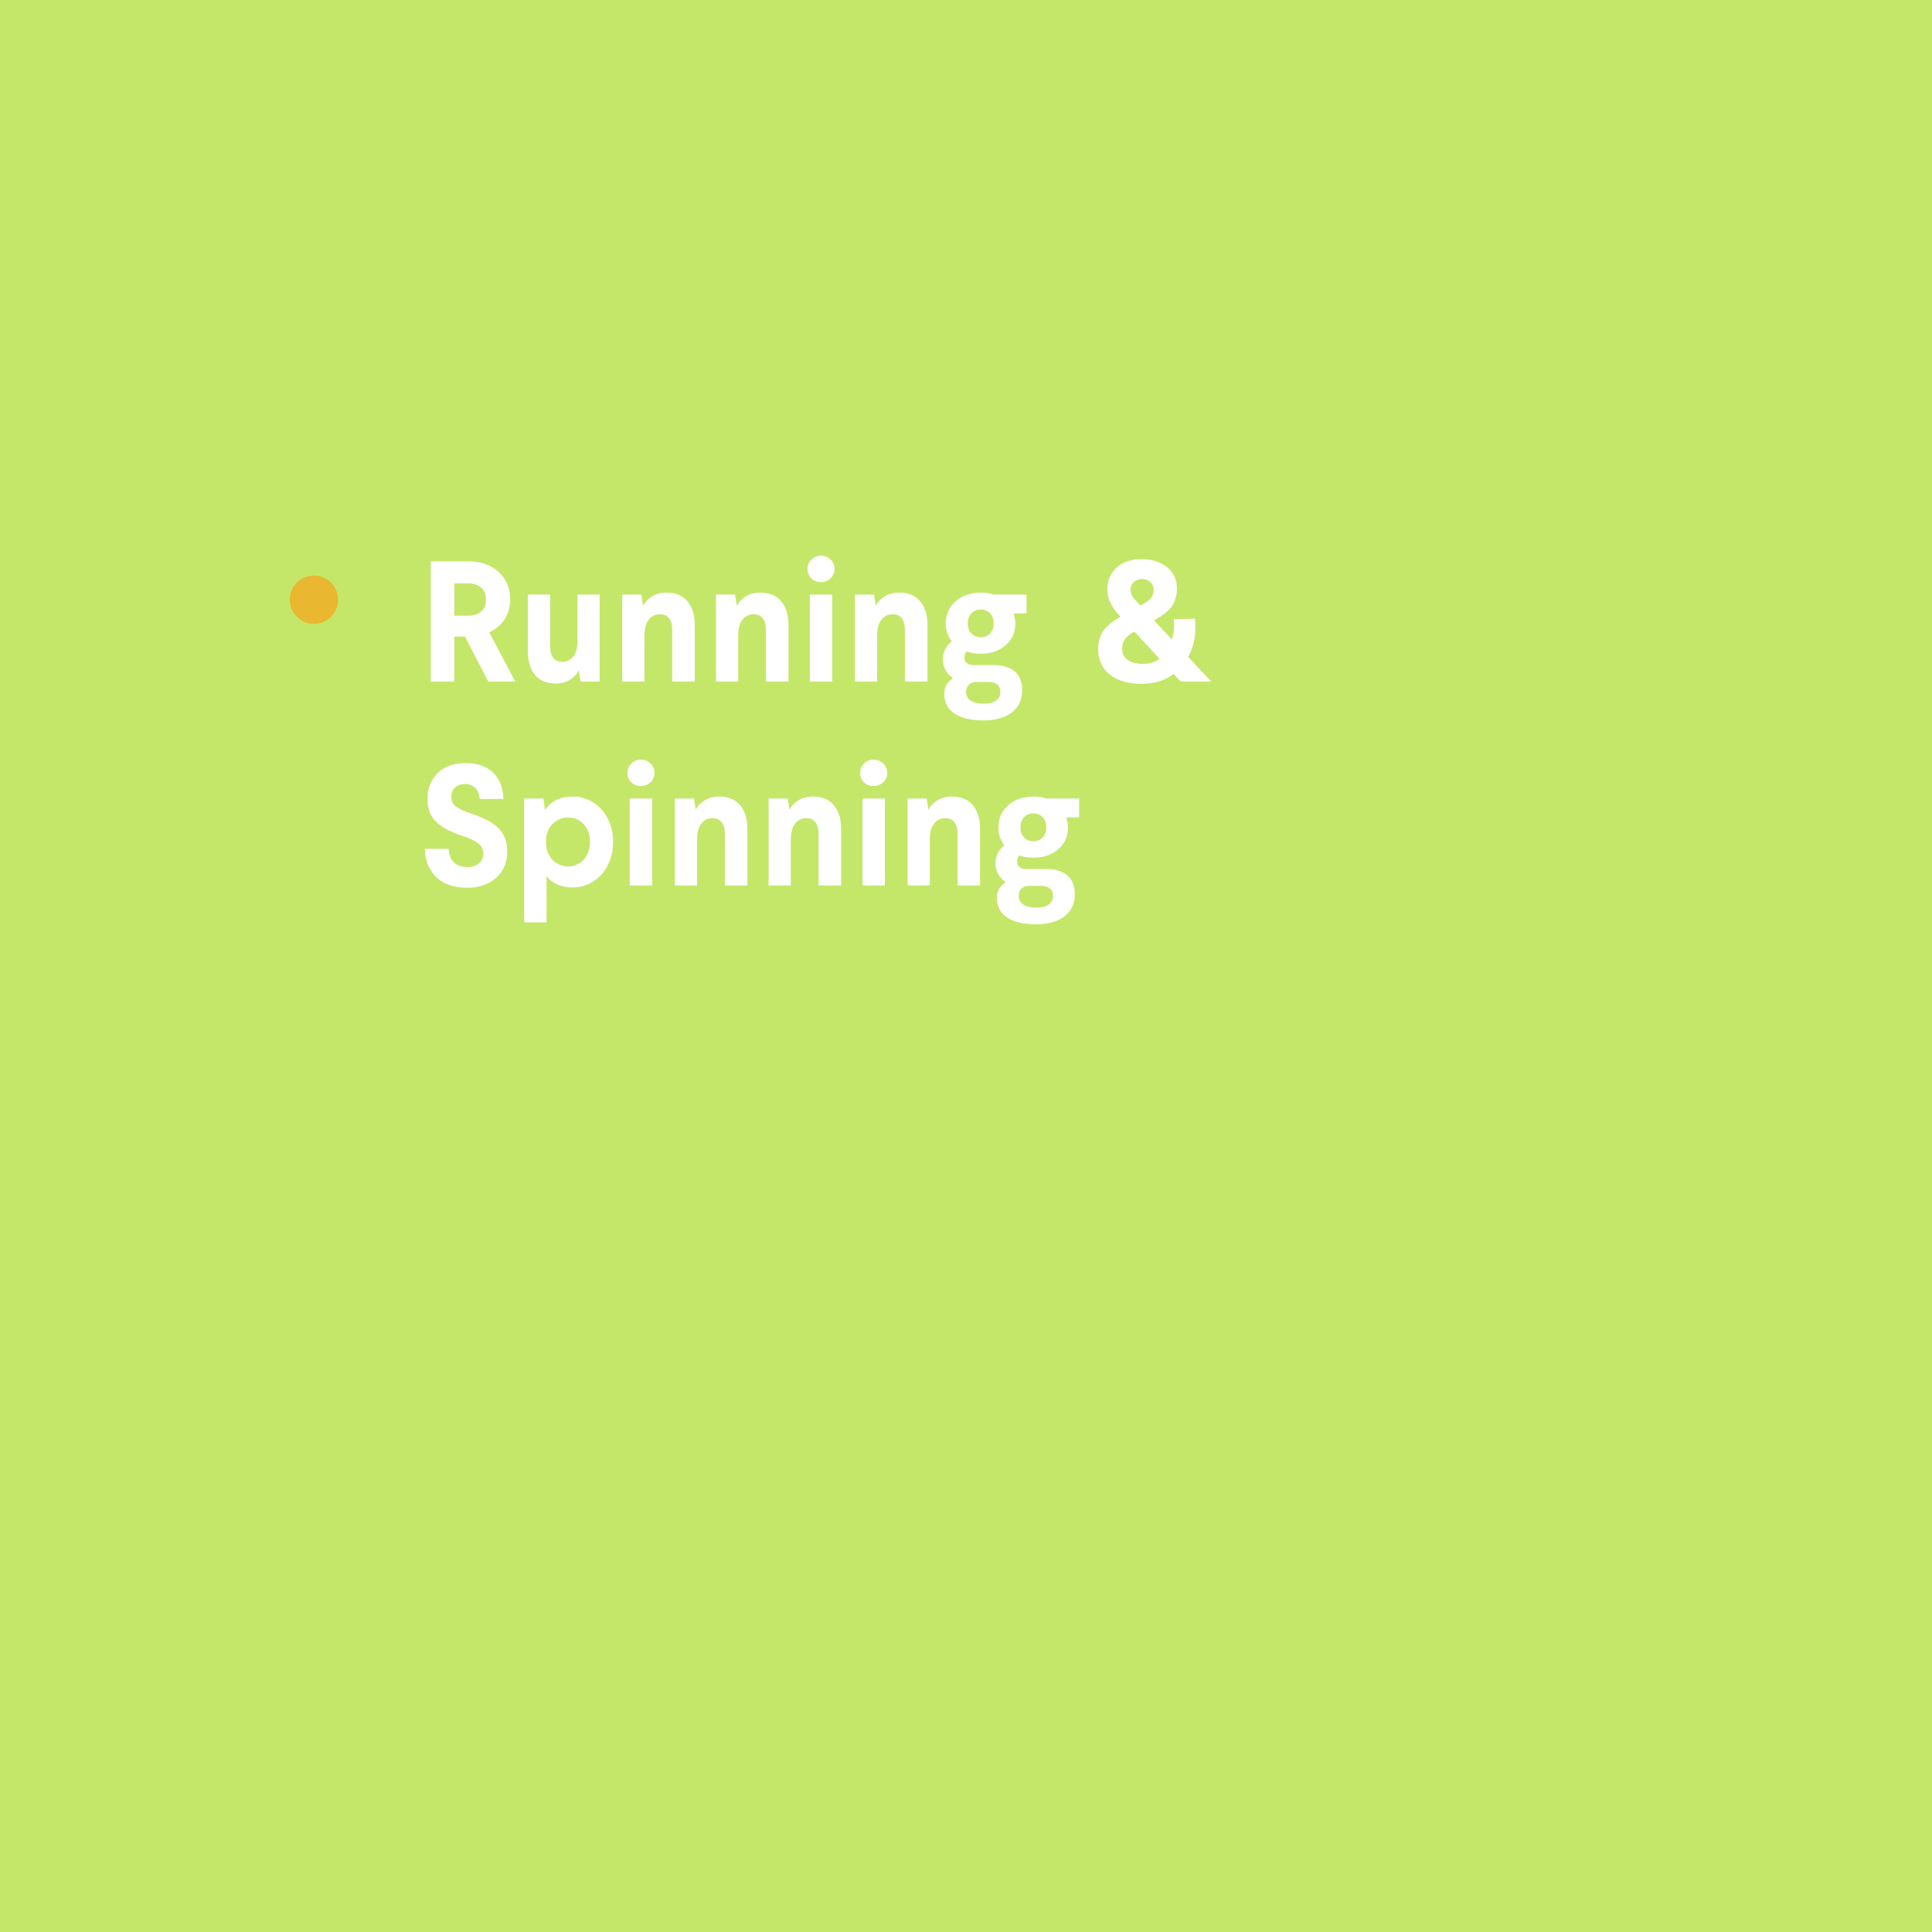 <svg width="360" height="360" viewBox="0 0 360 360" fill="none" xmlns="http://www.w3.org/2000/svg">
<rect width="360" height="360" fill="#C4E769"/>
<g filter="url(#filter0_i)">
<rect x="52.5" width="255" height="72" fill="#C4E769"/>
</g>
<path d="M80.266 127V104.594H87.188C89.573 104.594 91.479 105.25 92.906 106.562C94.344 107.875 95.062 109.599 95.062 111.734C95.062 113.12 94.719 114.339 94.031 115.391C93.354 116.443 92.396 117.25 91.156 117.812L96.016 127H90.984L86.641 118.609H84.656V127H80.266ZM84.656 114.719H87.188C88.229 114.719 89.047 114.464 89.641 113.953C90.245 113.443 90.547 112.703 90.547 111.734C90.547 110.745 90.245 109.995 89.641 109.484C89.047 108.964 88.229 108.703 87.188 108.703H84.656V114.719ZM98.355 121.297V110.781H102.511V120.375C102.511 122.333 103.282 123.312 104.824 123.312C105.626 123.312 106.287 122.99 106.808 122.344C107.339 121.688 107.605 120.734 107.605 119.484V110.781H111.73V127H108.183L107.855 124.891C107.469 125.641 106.912 126.24 106.183 126.688C105.454 127.135 104.584 127.359 103.574 127.359C101.865 127.359 100.568 126.823 99.683 125.75C98.798 124.667 98.355 123.182 98.355 121.297ZM115.944 127V110.781H119.507L119.819 112.891C120.215 112.151 120.788 111.557 121.538 111.109C122.288 110.651 123.179 110.422 124.21 110.422C125.908 110.422 127.205 110.964 128.1 112.047C129.007 113.12 129.46 114.594 129.46 116.469V127H125.257V117.375C125.257 116.427 125.059 115.703 124.663 115.203C124.277 114.703 123.71 114.453 122.96 114.453C122.116 114.453 121.423 114.792 120.882 115.469C120.35 116.146 120.085 117.13 120.085 118.422V127H115.944ZM133.408 127V110.781H136.971L137.283 112.891C137.679 112.151 138.252 111.557 139.002 111.109C139.752 110.651 140.643 110.422 141.674 110.422C143.372 110.422 144.669 110.964 145.565 112.047C146.471 113.12 146.924 114.594 146.924 116.469V127H142.721V117.375C142.721 116.427 142.523 115.703 142.127 115.203C141.742 114.703 141.174 114.453 140.424 114.453C139.58 114.453 138.888 114.792 138.346 115.469C137.815 116.146 137.549 117.13 137.549 118.422V127H133.408ZM150.466 106.016C150.466 105.328 150.711 104.745 151.201 104.266C151.69 103.786 152.284 103.547 152.982 103.547C153.67 103.547 154.263 103.786 154.763 104.266C155.263 104.745 155.513 105.328 155.513 106.016C155.513 106.714 155.263 107.297 154.763 107.766C154.274 108.234 153.68 108.469 152.982 108.469C152.274 108.469 151.675 108.234 151.185 107.766C150.706 107.297 150.466 106.714 150.466 106.016ZM150.904 127V110.781H155.076V127H150.904ZM159.306 127V110.781H162.868L163.181 112.891C163.576 112.151 164.149 111.557 164.899 111.109C165.649 110.651 166.54 110.422 167.571 110.422C169.269 110.422 170.566 110.964 171.462 112.047C172.368 113.12 172.821 114.594 172.821 116.469V127H168.618V117.375C168.618 116.427 168.42 115.703 168.024 115.203C167.639 114.703 167.071 114.453 166.321 114.453C165.478 114.453 164.785 114.792 164.243 115.469C163.712 116.146 163.446 117.13 163.446 118.422V127H159.306ZM175.692 122.906C175.692 121.552 176.244 120.411 177.348 119.484C176.598 118.536 176.223 117.438 176.223 116.188C176.223 114.51 176.838 113.13 178.067 112.047C179.306 110.964 180.879 110.422 182.785 110.422C183.577 110.422 184.358 110.542 185.129 110.781H191.27V114.297H188.864C189.082 114.974 189.192 115.604 189.192 116.188C189.192 117.823 188.593 119.172 187.395 120.234C186.197 121.286 184.66 121.812 182.785 121.812C181.765 121.812 180.869 121.677 180.098 121.406C179.848 121.729 179.723 122.12 179.723 122.578C179.723 122.995 179.864 123.323 180.145 123.562C180.437 123.802 180.838 123.922 181.348 123.922H185.16C186.848 123.922 188.155 124.323 189.082 125.125C190.009 125.917 190.473 127.073 190.473 128.594C190.473 130.385 189.827 131.771 188.535 132.75C187.244 133.74 185.499 134.234 183.301 134.234C180.905 134.234 179.077 133.802 177.817 132.938C176.567 132.083 175.942 130.849 175.942 129.234C175.942 128.047 176.489 127.099 177.582 126.391C177.041 126.026 176.588 125.536 176.223 124.922C175.869 124.307 175.692 123.635 175.692 122.906ZM180.004 128.922C180.004 129.641 180.301 130.188 180.895 130.562C181.489 130.938 182.301 131.125 183.332 131.125C184.301 131.125 185.056 130.932 185.598 130.547C186.14 130.161 186.41 129.599 186.41 128.859C186.41 128.266 186.202 127.818 185.785 127.516C185.379 127.214 184.817 127.062 184.098 127.062H181.676C181.187 127.125 180.785 127.318 180.473 127.641C180.16 127.974 180.004 128.401 180.004 128.922ZM180.332 116.188C180.332 116.938 180.556 117.552 181.004 118.031C181.452 118.51 182.035 118.75 182.754 118.75C183.473 118.75 184.051 118.51 184.489 118.031C184.937 117.552 185.16 116.938 185.16 116.188C185.16 115.406 184.937 114.776 184.489 114.297C184.051 113.807 183.473 113.562 182.754 113.562C182.025 113.562 181.437 113.807 180.989 114.297C180.551 114.776 180.332 115.406 180.332 116.188ZM204.616 120.922C204.616 120.286 204.694 119.698 204.85 119.156C205.006 118.615 205.204 118.151 205.444 117.766C205.683 117.38 205.996 117.005 206.381 116.641C206.767 116.276 207.126 115.979 207.46 115.75C207.803 115.51 208.22 115.25 208.71 114.969L208.803 114.938L208.288 114.359C206.986 112.901 206.335 111.396 206.335 109.844C206.335 108.188 206.907 106.833 208.053 105.781C209.21 104.719 210.772 104.188 212.741 104.188C214.637 104.188 216.204 104.682 217.444 105.672C218.683 106.661 219.303 108 219.303 109.688C219.303 110.323 219.22 110.906 219.053 111.438C218.897 111.969 218.704 112.422 218.475 112.797C218.246 113.172 217.928 113.542 217.522 113.906C217.116 114.26 216.741 114.552 216.397 114.781C216.053 115.01 215.616 115.276 215.085 115.578L215.038 115.609L218.366 119.156C218.366 119.146 218.392 119.062 218.444 118.906C218.756 117.844 218.84 116.672 218.694 115.391L222.663 115.281C222.808 116.812 222.746 118.234 222.475 119.547C222.236 120.578 221.881 121.536 221.413 122.422L225.694 127H220.038L218.694 125.594C217.027 126.812 215.053 127.422 212.772 127.422C210.178 127.422 208.168 126.833 206.741 125.656C205.324 124.479 204.616 122.901 204.616 120.922ZM209.1 120.797C209.1 121.766 209.449 122.495 210.147 122.984C210.845 123.464 211.772 123.703 212.928 123.703C214.178 123.703 215.225 123.385 216.069 122.75L211.366 117.688C210.616 118.094 210.048 118.542 209.663 119.031C209.288 119.521 209.1 120.109 209.1 120.797ZM210.663 109.875C210.663 110.042 210.689 110.214 210.741 110.391C210.793 110.568 210.835 110.714 210.866 110.828C210.907 110.932 211.001 111.083 211.147 111.281C211.293 111.479 211.387 111.604 211.428 111.656C211.47 111.698 211.595 111.839 211.803 112.078C212.022 112.318 212.142 112.448 212.163 112.469L212.491 112.828C212.522 112.807 212.642 112.74 212.85 112.625C213.058 112.51 213.183 112.438 213.225 112.406C213.267 112.375 213.376 112.307 213.553 112.203C213.73 112.089 213.845 112.01 213.897 111.969C213.949 111.917 214.043 111.833 214.178 111.719C214.324 111.604 214.418 111.51 214.46 111.438C214.501 111.365 214.564 111.266 214.647 111.141C214.741 111.016 214.803 110.896 214.835 110.781C214.866 110.667 214.897 110.536 214.928 110.391C214.96 110.245 214.975 110.094 214.975 109.938C214.975 109.344 214.777 108.854 214.381 108.469C213.986 108.083 213.47 107.891 212.835 107.891C212.22 107.891 211.704 108.078 211.288 108.453C210.871 108.818 210.663 109.292 210.663 109.875ZM79.156 158.156H83.594C83.646 159.26 83.969 160.104 84.562 160.688C85.156 161.26 86.01 161.547 87.125 161.547C88.042 161.547 88.76 161.312 89.281 160.844C89.802 160.375 90.062 159.766 90.062 159.016C90.062 158.276 89.755 157.661 89.141 157.172C88.526 156.672 87.51 156.188 86.094 155.719C83.927 155.021 82.312 154.151 81.25 153.109C80.188 152.068 79.656 150.656 79.656 148.875C79.656 146.885 80.292 145.276 81.562 144.047C82.833 142.807 84.557 142.188 86.734 142.188C88.87 142.188 90.557 142.755 91.797 143.891C93.047 145.026 93.719 146.688 93.812 148.875H89.359C89.328 148 89.062 147.318 88.562 146.828C88.062 146.339 87.422 146.094 86.641 146.094C85.849 146.094 85.229 146.302 84.781 146.719C84.333 147.135 84.109 147.724 84.109 148.484C84.109 148.901 84.177 149.26 84.312 149.562C84.458 149.854 84.713 150.125 85.078 150.375C85.453 150.625 85.844 150.839 86.25 151.016C86.667 151.193 87.266 151.417 88.047 151.688C90.401 152.479 92.068 153.411 93.047 154.484C94.026 155.547 94.516 156.927 94.516 158.625C94.516 160.729 93.812 162.391 92.406 163.609C91.01 164.818 89.229 165.422 87.062 165.422C84.573 165.422 82.646 164.76 81.281 163.438C79.927 162.115 79.219 160.354 79.156 158.156ZM97.667 171.875V148.781H101.261L101.542 150.953C102.688 149.266 104.407 148.422 106.699 148.422C108.126 148.422 109.417 148.797 110.574 149.547C111.73 150.286 112.631 151.302 113.277 152.594C113.923 153.875 114.246 155.302 114.246 156.875C114.246 158.448 113.923 159.88 113.277 161.172C112.631 162.464 111.73 163.484 110.574 164.234C109.417 164.984 108.126 165.359 106.699 165.359C105.584 165.359 104.605 165.161 103.761 164.766C102.917 164.359 102.277 163.839 101.839 163.203V171.875H97.667ZM101.746 157C101.756 158.354 102.173 159.438 102.996 160.25C103.818 161.052 104.766 161.453 105.839 161.453C106.996 161.453 107.964 161.031 108.746 160.188C109.537 159.344 109.933 158.24 109.933 156.875C109.933 155.51 109.542 154.411 108.761 153.578C107.99 152.745 107.016 152.328 105.839 152.328C104.746 152.328 103.787 152.734 102.964 153.547C102.152 154.349 101.746 155.438 101.746 156.812V157ZM116.913 144.016C116.913 143.328 117.158 142.745 117.647 142.266C118.137 141.786 118.731 141.547 119.429 141.547C120.116 141.547 120.71 141.786 121.21 142.266C121.71 142.745 121.96 143.328 121.96 144.016C121.96 144.714 121.71 145.297 121.21 145.766C120.72 146.234 120.126 146.469 119.429 146.469C118.72 146.469 118.121 146.234 117.632 145.766C117.152 145.297 116.913 144.714 116.913 144.016ZM117.35 165V148.781H121.522V165H117.35ZM125.752 165V148.781H129.315L129.627 150.891C130.023 150.151 130.596 149.557 131.346 149.109C132.096 148.651 132.986 148.422 134.018 148.422C135.716 148.422 137.013 148.964 137.908 150.047C138.815 151.12 139.268 152.594 139.268 154.469V165H135.065V155.375C135.065 154.427 134.867 153.703 134.471 153.203C134.085 152.703 133.518 152.453 132.768 152.453C131.924 152.453 131.231 152.792 130.69 153.469C130.158 154.146 129.893 155.13 129.893 156.422V165H125.752ZM143.216 165V148.781H146.779L147.091 150.891C147.487 150.151 148.06 149.557 148.81 149.109C149.56 148.651 150.451 148.422 151.482 148.422C153.18 148.422 154.477 148.964 155.373 150.047C156.279 151.12 156.732 152.594 156.732 154.469V165H152.529V155.375C152.529 154.427 152.331 153.703 151.935 153.203C151.55 152.703 150.982 152.453 150.232 152.453C149.388 152.453 148.696 152.792 148.154 153.469C147.623 154.146 147.357 155.13 147.357 156.422V165H143.216ZM160.274 144.016C160.274 143.328 160.519 142.745 161.009 142.266C161.498 141.786 162.092 141.547 162.79 141.547C163.478 141.547 164.071 141.786 164.571 142.266C165.071 142.745 165.321 143.328 165.321 144.016C165.321 144.714 165.071 145.297 164.571 145.766C164.082 146.234 163.488 146.469 162.79 146.469C162.082 146.469 161.483 146.234 160.993 145.766C160.514 145.297 160.274 144.714 160.274 144.016ZM160.712 165V148.781H164.884V165H160.712ZM169.114 165V148.781H172.676L172.989 150.891C173.384 150.151 173.957 149.557 174.707 149.109C175.457 148.651 176.348 148.422 177.379 148.422C179.077 148.422 180.374 148.964 181.27 150.047C182.176 151.12 182.629 152.594 182.629 154.469V165H178.426V155.375C178.426 154.427 178.228 153.703 177.832 153.203C177.447 152.703 176.879 152.453 176.129 152.453C175.285 152.453 174.593 152.792 174.051 153.469C173.52 154.146 173.254 155.13 173.254 156.422V165H169.114ZM185.5 160.906C185.5 159.552 186.052 158.411 187.156 157.484C186.406 156.536 186.031 155.438 186.031 154.188C186.031 152.51 186.646 151.13 187.875 150.047C189.114 148.964 190.687 148.422 192.594 148.422C193.385 148.422 194.166 148.542 194.937 148.781H201.078V152.297H198.672C198.89 152.974 199 153.604 199 154.188C199 155.823 198.401 157.172 197.203 158.234C196.005 159.286 194.469 159.812 192.594 159.812C191.573 159.812 190.677 159.677 189.906 159.406C189.656 159.729 189.531 160.12 189.531 160.578C189.531 160.995 189.672 161.323 189.953 161.562C190.245 161.802 190.646 161.922 191.156 161.922H194.969C196.656 161.922 197.963 162.323 198.89 163.125C199.817 163.917 200.281 165.073 200.281 166.594C200.281 168.385 199.635 169.771 198.344 170.75C197.052 171.74 195.307 172.234 193.109 172.234C190.713 172.234 188.885 171.802 187.625 170.938C186.375 170.083 185.75 168.849 185.75 167.234C185.75 166.047 186.297 165.099 187.39 164.391C186.849 164.026 186.396 163.536 186.031 162.922C185.677 162.307 185.5 161.635 185.5 160.906ZM189.812 166.922C189.812 167.641 190.109 168.188 190.703 168.562C191.297 168.938 192.109 169.125 193.14 169.125C194.109 169.125 194.864 168.932 195.406 168.547C195.948 168.161 196.219 167.599 196.219 166.859C196.219 166.266 196.01 165.818 195.594 165.516C195.187 165.214 194.625 165.062 193.906 165.062H191.484C190.995 165.125 190.594 165.318 190.281 165.641C189.969 165.974 189.812 166.401 189.812 166.922ZM190.14 154.188C190.14 154.938 190.364 155.552 190.812 156.031C191.26 156.51 191.844 156.75 192.562 156.75C193.281 156.75 193.859 156.51 194.297 156.031C194.745 155.552 194.969 154.938 194.969 154.188C194.969 153.406 194.745 152.776 194.297 152.297C193.859 151.807 193.281 151.562 192.562 151.562C191.833 151.562 191.245 151.807 190.797 152.297C190.359 152.776 190.14 153.406 190.14 154.188Z" fill="white"/>
<circle cx="58.5" cy="111.75" r="4.5" fill="#E9B730"/>
<defs>
<filter id="filter0_i" x="52.5" y="0" width="255" height="72" filterUnits="userSpaceOnUse" color-interpolation-filters="sRGB">
<feFlood flood-opacity="0" result="BackgroundImageFix"/>
<feBlend mode="normal" in="SourceGraphic" in2="BackgroundImageFix" result="shape"/>
<feColorMatrix in="SourceAlpha" type="matrix" values="0 0 0 0 0 0 0 0 0 0 0 0 0 0 0 0 0 0 127 0" result="hardAlpha"/>
<feOffset dy="-1"/>
<feComposite in2="hardAlpha" operator="arithmetic" k2="-1" k3="1"/>
<feColorMatrix type="matrix" values="0 0 0 0 1 0 0 0 0 1 0 0 0 0 1 0 0 0 1 0"/>
<feBlend mode="normal" in2="shape" result="effect1_innerShadow"/>
</filter>
</defs>
</svg>
